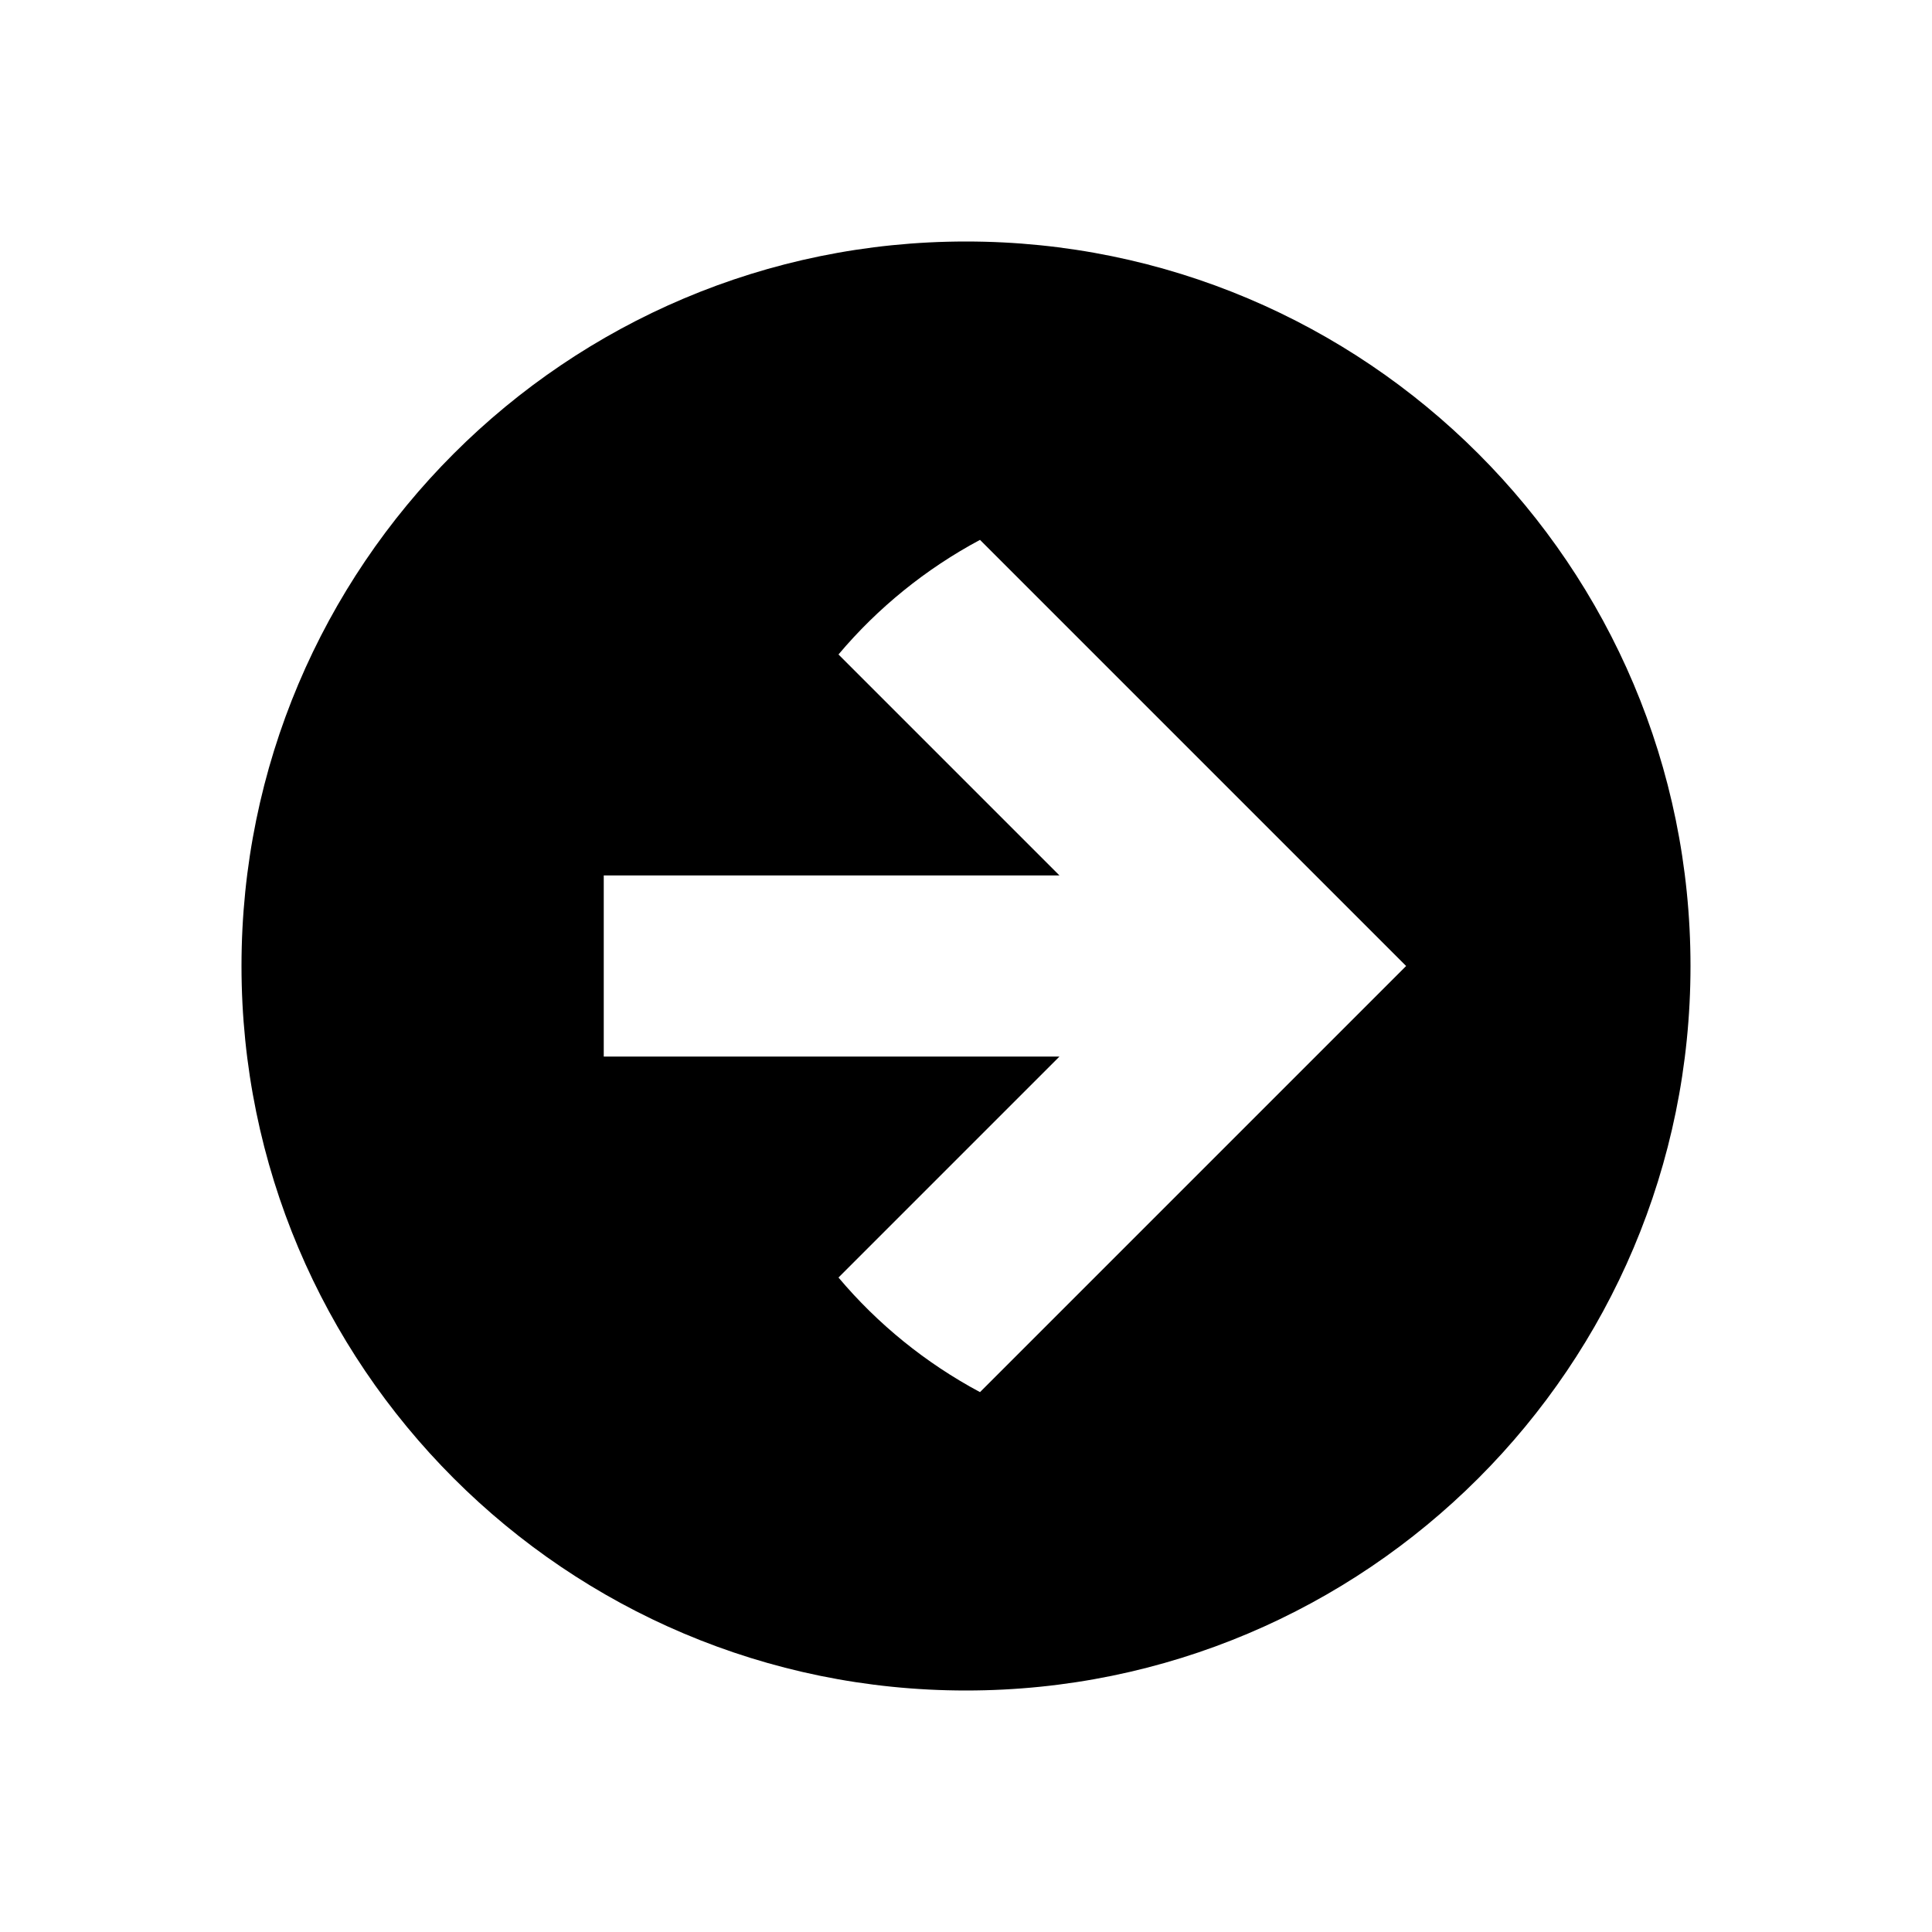 <svg width="16" height="16" viewBox="0 0 16 16" fill="none" xmlns="http://www.w3.org/2000/svg">
<path fill-rule="evenodd" clip-rule="evenodd" d="M8 14C11.314 14 14 11.314 14 8C14 4.686 11.314 2 8 2C4.686 2 2 4.686 2 8C2 11.314 4.686 14 8 14ZM11.115 8.53L11.645 8L11.115 7.47L8.116 4.471C7.667 4.711 7.269 5.034 6.944 5.42L8.774 7.25H8.772H8.756H8.741H8.725H8.71H8.695H8.679H8.664H8.648H8.633H8.618H8.602H8.587H8.572H8.557H8.542H8.526H8.511H8.496H8.481H8.466H8.451H8.436H8.421H8.406H8.391H8.376H8.361H8.346H8.332H8.317H8.302H8.287H8.272H8.258H8.243H8.228H8.214H8.199H8.185H8.17H8.155H8.141H8.126H8.112H8.098H8.083H8.069H8.054H8.04H8.026H8.012H7.997H7.983H7.969H7.955H7.941H7.926H7.912H7.898H7.884H7.87H7.856H7.842H7.828H7.815H7.801H7.787H7.773H7.759H7.746H7.732H7.718H7.704H7.691H7.677H7.664H7.65H7.636H7.623H7.609H7.596H7.583H7.569H7.556H7.542H7.529H7.516H7.503H7.489H7.476H7.463H7.45H7.437H7.424H7.411H7.398H7.385H7.372H7.359H7.346H7.333H7.32H7.307H7.294H7.282H7.269H7.256H7.244H7.231H7.218H7.206H7.193H7.181H7.168H7.156H7.143H7.131H7.118H7.106H7.094H7.082H7.069H7.057H7.045H7.033H7.021H7.008H6.996H6.984H6.972H6.96H6.948H6.936H6.925H6.913H6.901H6.889H6.877H6.866H6.854H6.842H6.831H6.819H6.807H6.796H6.784H6.773H6.761H6.75H6.739H6.727H6.716H6.705H6.693H6.682H6.671H6.66H6.649H6.638H6.626H6.615H6.604H6.593H6.583H6.572H6.561H6.55H6.539H6.528H6.518H6.507H6.496H6.486H6.475H6.464H6.454H6.443H6.433H6.422H6.412H6.402H6.391H6.381H6.371H6.36H6.35H6.34H6.33H6.32H6.31H6.3H6.29H6.28H6.27H6.26H6.25H6.24H6.23H6.221H6.211H6.201H6.192H6.182H6.172H6.163H6.153H6.144H6.134H6.125H6.116H6.106H6.097H6.088H6.078H6.069H6.06H6.051H6.042H6.033H6.024H6.015H6.006H5.997H5.988H5.979H5.97H5.962H5.953H5.944H5.935H5.927H5.918H5.91H5.901H5.893H5.884H5.876H5.867H5.859H5.851H5.842H5.834H5.826H5.818H5.81H5.802H5.794H5.786H5.778H5.77H5.762H5.754H5.746H5.738H5.731H5.723H5.715H5.708H5.7H5.692H5.685H5.677H5.67H5.663H5.655H5.648H5.641H5.633H5.626H5.619H5.612H5.605H5.598H5.591H5.584H5.577H5.57H5.563H5.556H5.549H5.542H5.536H5.529H5.522H5.516H5.509H5.503H5.496H5.49H5.483H5.477H5.471H5.464H5.458H5.452H5.446H5.44H5.434H5.428H5.422H5.416H5.41H5.404H5.398H5.392H5.386H5.381H5.375H5.369H5.364H5.358H5.353H5.347H5.342H5.336H5.331H5.326H5.32H5.315H5.31H5.305H5.3H5.295H5.29H5.285H5.28H5.275H5.27H5.265H5.26H5.256H5.251H5.246H5.242H5.237H5.232H5.228H5.224H5.219H5.215H5.21H5.206H5.202H5.198H5.194H5.189H5.185H5.181H5.177H5.173H5.17H5.166H5.162H5.158H5.154H5.151H5.147H5.143H5.14H5.136H5.133H5.13H5.126H5.123H5.119H5.116H5.113H5.11H5.107H5.104H5.101H5.098H5.095H5.092H5.089H5.086H5.083H5.081H5.078H5.075H5.073H5.07H5.068H5.065H5.063H5.06H5.058H5.056H5.054H5.051H5.049H5.047H5.045H5.043H5.041H5.039H5.037H5.036H5.034H5.032H5.03H5.029H5.027H5.025H5.024H5.023H5.021H5.02H5.018H5.017H5.016H5.015H5.014H5.012H5.011H5.01H5.009H5.008H5.008H5.007H5.006H5.005H5.005H5.004H5.003H5.003H5.002H5.002H5.002H5.001H5.001H5.001H5H5H5H5L5 8L5 8.75H5H5H5H5.001H5.001H5.001H5.002H5.002H5.002H5.003H5.003H5.004H5.005H5.005H5.006H5.007H5.008H5.008H5.009H5.01H5.011H5.012H5.014H5.015H5.016H5.017H5.018H5.02H5.021H5.023H5.024H5.025H5.027H5.029H5.03H5.032H5.034H5.036H5.037H5.039H5.041H5.043H5.045H5.047H5.049H5.051H5.054H5.056H5.058H5.06H5.063H5.065H5.068H5.07H5.073H5.075H5.078H5.081H5.083H5.086H5.089H5.092H5.095H5.098H5.101H5.104H5.107H5.11H5.113H5.116H5.119H5.123H5.126H5.13H5.133H5.136H5.14H5.143H5.147H5.151H5.154H5.158H5.162H5.166H5.17H5.173H5.177H5.181H5.185H5.189H5.194H5.198H5.202H5.206H5.21H5.215H5.219H5.224H5.228H5.232H5.237H5.242H5.246H5.251H5.256H5.26H5.265H5.27H5.275H5.28H5.285H5.29H5.295H5.3H5.305H5.31H5.315H5.32H5.326H5.331H5.336H5.342H5.347H5.353H5.358H5.364H5.369H5.375H5.381H5.386H5.392H5.398H5.404H5.41H5.416H5.422H5.428H5.434H5.44H5.446H5.452H5.458H5.464H5.471H5.477H5.483H5.49H5.496H5.503H5.509H5.516H5.522H5.529H5.536H5.542H5.549H5.556H5.563H5.57H5.577H5.584H5.591H5.598H5.605H5.612H5.619H5.626H5.633H5.641H5.648H5.655H5.663H5.67H5.677H5.685H5.692H5.7H5.708H5.715H5.723H5.731H5.738H5.746H5.754H5.762H5.77H5.778H5.786H5.794H5.802H5.81H5.818H5.826H5.834H5.842H5.851H5.859H5.867H5.876H5.884H5.893H5.901H5.91H5.918H5.927H5.935H5.944H5.953H5.962H5.97H5.979H5.988H5.997H6.006H6.015H6.024H6.033H6.042H6.051H6.06H6.069H6.078H6.088H6.097H6.106H6.116H6.125H6.134H6.144H6.153H6.163H6.172H6.182H6.192H6.201H6.211H6.221H6.23H6.24H6.25H6.26H6.27H6.28H6.29H6.3H6.31H6.32H6.33H6.34H6.35H6.36H6.371H6.381H6.391H6.402H6.412H6.422H6.433H6.443H6.454H6.464H6.475H6.486H6.496H6.507H6.518H6.528H6.539H6.55H6.561H6.572H6.583H6.593H6.604H6.615H6.626H6.638H6.649H6.66H6.671H6.682H6.693H6.705H6.716H6.727H6.739H6.75H6.761H6.773H6.784H6.796H6.807H6.819H6.831H6.842H6.854H6.866H6.877H6.889H6.901H6.913H6.925H6.936H6.948H6.96H6.972H6.984H6.996H7.008H7.021H7.033H7.045H7.057H7.069H7.082H7.094H7.106H7.118H7.131H7.143H7.156H7.168H7.181H7.193H7.206H7.218H7.231H7.244H7.256H7.269H7.282H7.294H7.307H7.32H7.333H7.346H7.359H7.372H7.385H7.398H7.411H7.424H7.437H7.45H7.463H7.476H7.489H7.503H7.516H7.529H7.542H7.556H7.569H7.583H7.596H7.609H7.623H7.636H7.65H7.664H7.677H7.691H7.704H7.718L7.732 8.75H7.746H7.759H7.773H7.787H7.801H7.815H7.828H7.842H7.856H7.87H7.884H7.898H7.912H7.926H7.941H7.955H7.969H7.983H7.997H8.012H8.026H8.04H8.054H8.069H8.083H8.098H8.112H8.126H8.141H8.155H8.17H8.185H8.199H8.214H8.228H8.243H8.258H8.272H8.287H8.302H8.317H8.332H8.346H8.361H8.376H8.391H8.406H8.421H8.436H8.451H8.466H8.481H8.496H8.511H8.526H8.542H8.557H8.572H8.587H8.602H8.618H8.633H8.648H8.664H8.679H8.695H8.71H8.725H8.741H8.756H8.772H8.774L6.944 10.58C7.269 10.966 7.667 11.289 8.116 11.529L11.115 8.53Z" fill="black"/>
</svg>
